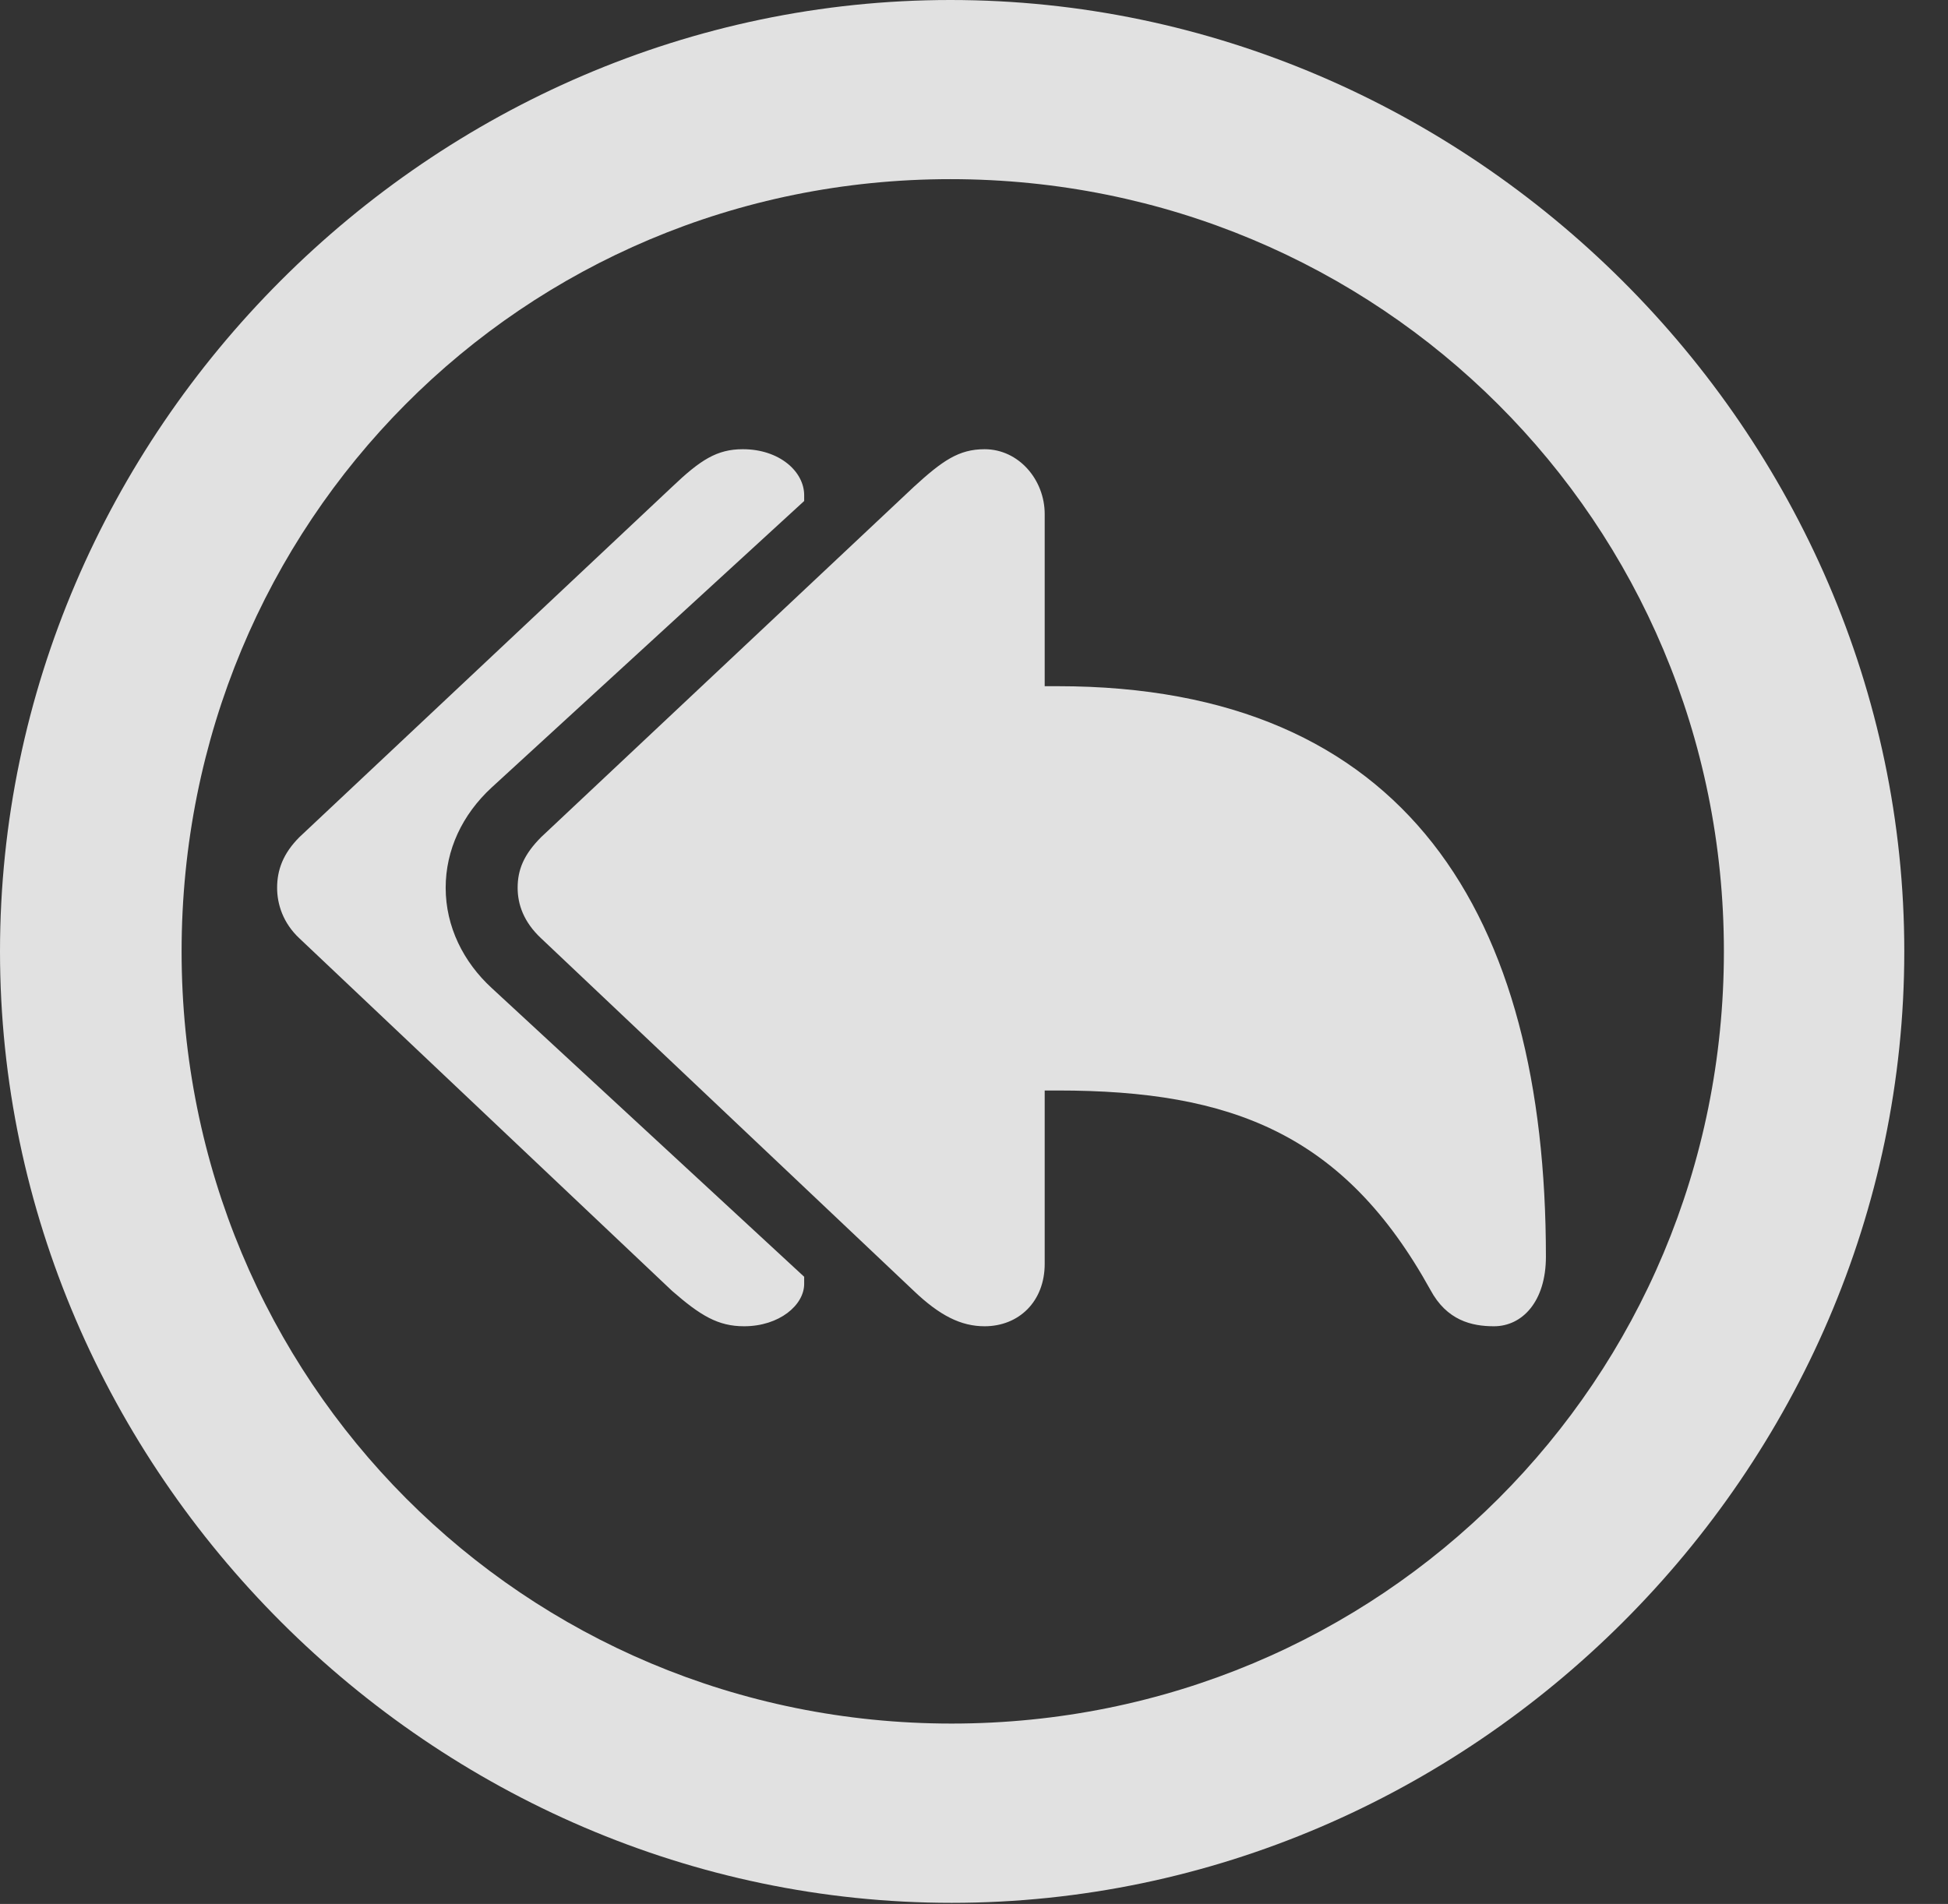 <?xml version="1.0" encoding="UTF-8"?>
<!--Generator: Apple Native CoreSVG 232.5-->
<!DOCTYPE svg
PUBLIC "-//W3C//DTD SVG 1.1//EN"
       "http://www.w3.org/Graphics/SVG/1.1/DTD/svg11.dtd">
<svg version="1.1" xmlns="http://www.w3.org/2000/svg" xmlns:xlink="http://www.w3.org/1999/xlink" width="16.133" height="15.771">
 <rect width="100%" height="100%" fill="#333333" stroke="none"/>
 <g>
  <rect height="15.771" opacity="0" width="16.133" x="0" y="0"/>
  <path d="M7.881 15.762C12.188 15.762 15.771 12.188 15.771 7.881C15.771 3.574 12.178 0 7.871 0C3.574 0 0 3.574 0 7.881C0 12.188 3.584 15.762 7.881 15.762ZM7.881 14.277C4.336 14.277 1.504 11.435 1.504 7.881C1.504 4.326 4.326 1.484 7.871 1.484C11.426 1.484 14.277 4.326 14.277 7.881C14.277 11.435 11.435 14.277 7.881 14.277Z" fill="#ffffff" fill-opacity="0.85"/>
  <path d="M6.162 10.986C6.455 10.986 6.66 10.81 6.66 10.635L6.66 10.576L4.072 8.184C3.838 7.969 3.691 7.676 3.691 7.354C3.691 7.041 3.828 6.748 4.072 6.523L6.66 4.15L6.66 4.102C6.66 3.906 6.455 3.721 6.152 3.721C5.938 3.721 5.801 3.809 5.566 4.033L2.48 6.934C2.344 7.07 2.295 7.207 2.295 7.354C2.295 7.49 2.344 7.646 2.48 7.773L5.566 10.693C5.801 10.898 5.947 10.986 6.162 10.986ZM8.154 10.986C8.438 10.986 8.652 10.781 8.652 10.469L8.652 9.033L8.76 9.033C10.205 9.033 11.133 9.395 11.846 10.684C11.982 10.938 12.188 10.986 12.373 10.986C12.607 10.986 12.803 10.781 12.803 10.41C12.803 7.578 11.65 5.684 8.76 5.684L8.652 5.684L8.652 4.258C8.652 3.975 8.438 3.721 8.154 3.721C7.939 3.721 7.803 3.818 7.568 4.033L4.482 6.934C4.336 7.08 4.287 7.207 4.287 7.354C4.287 7.49 4.336 7.637 4.482 7.773L7.568 10.693C7.783 10.898 7.959 10.986 8.154 10.986Z" fill="#ffffff" fill-opacity="0.85"/>
 </g>
</svg>
